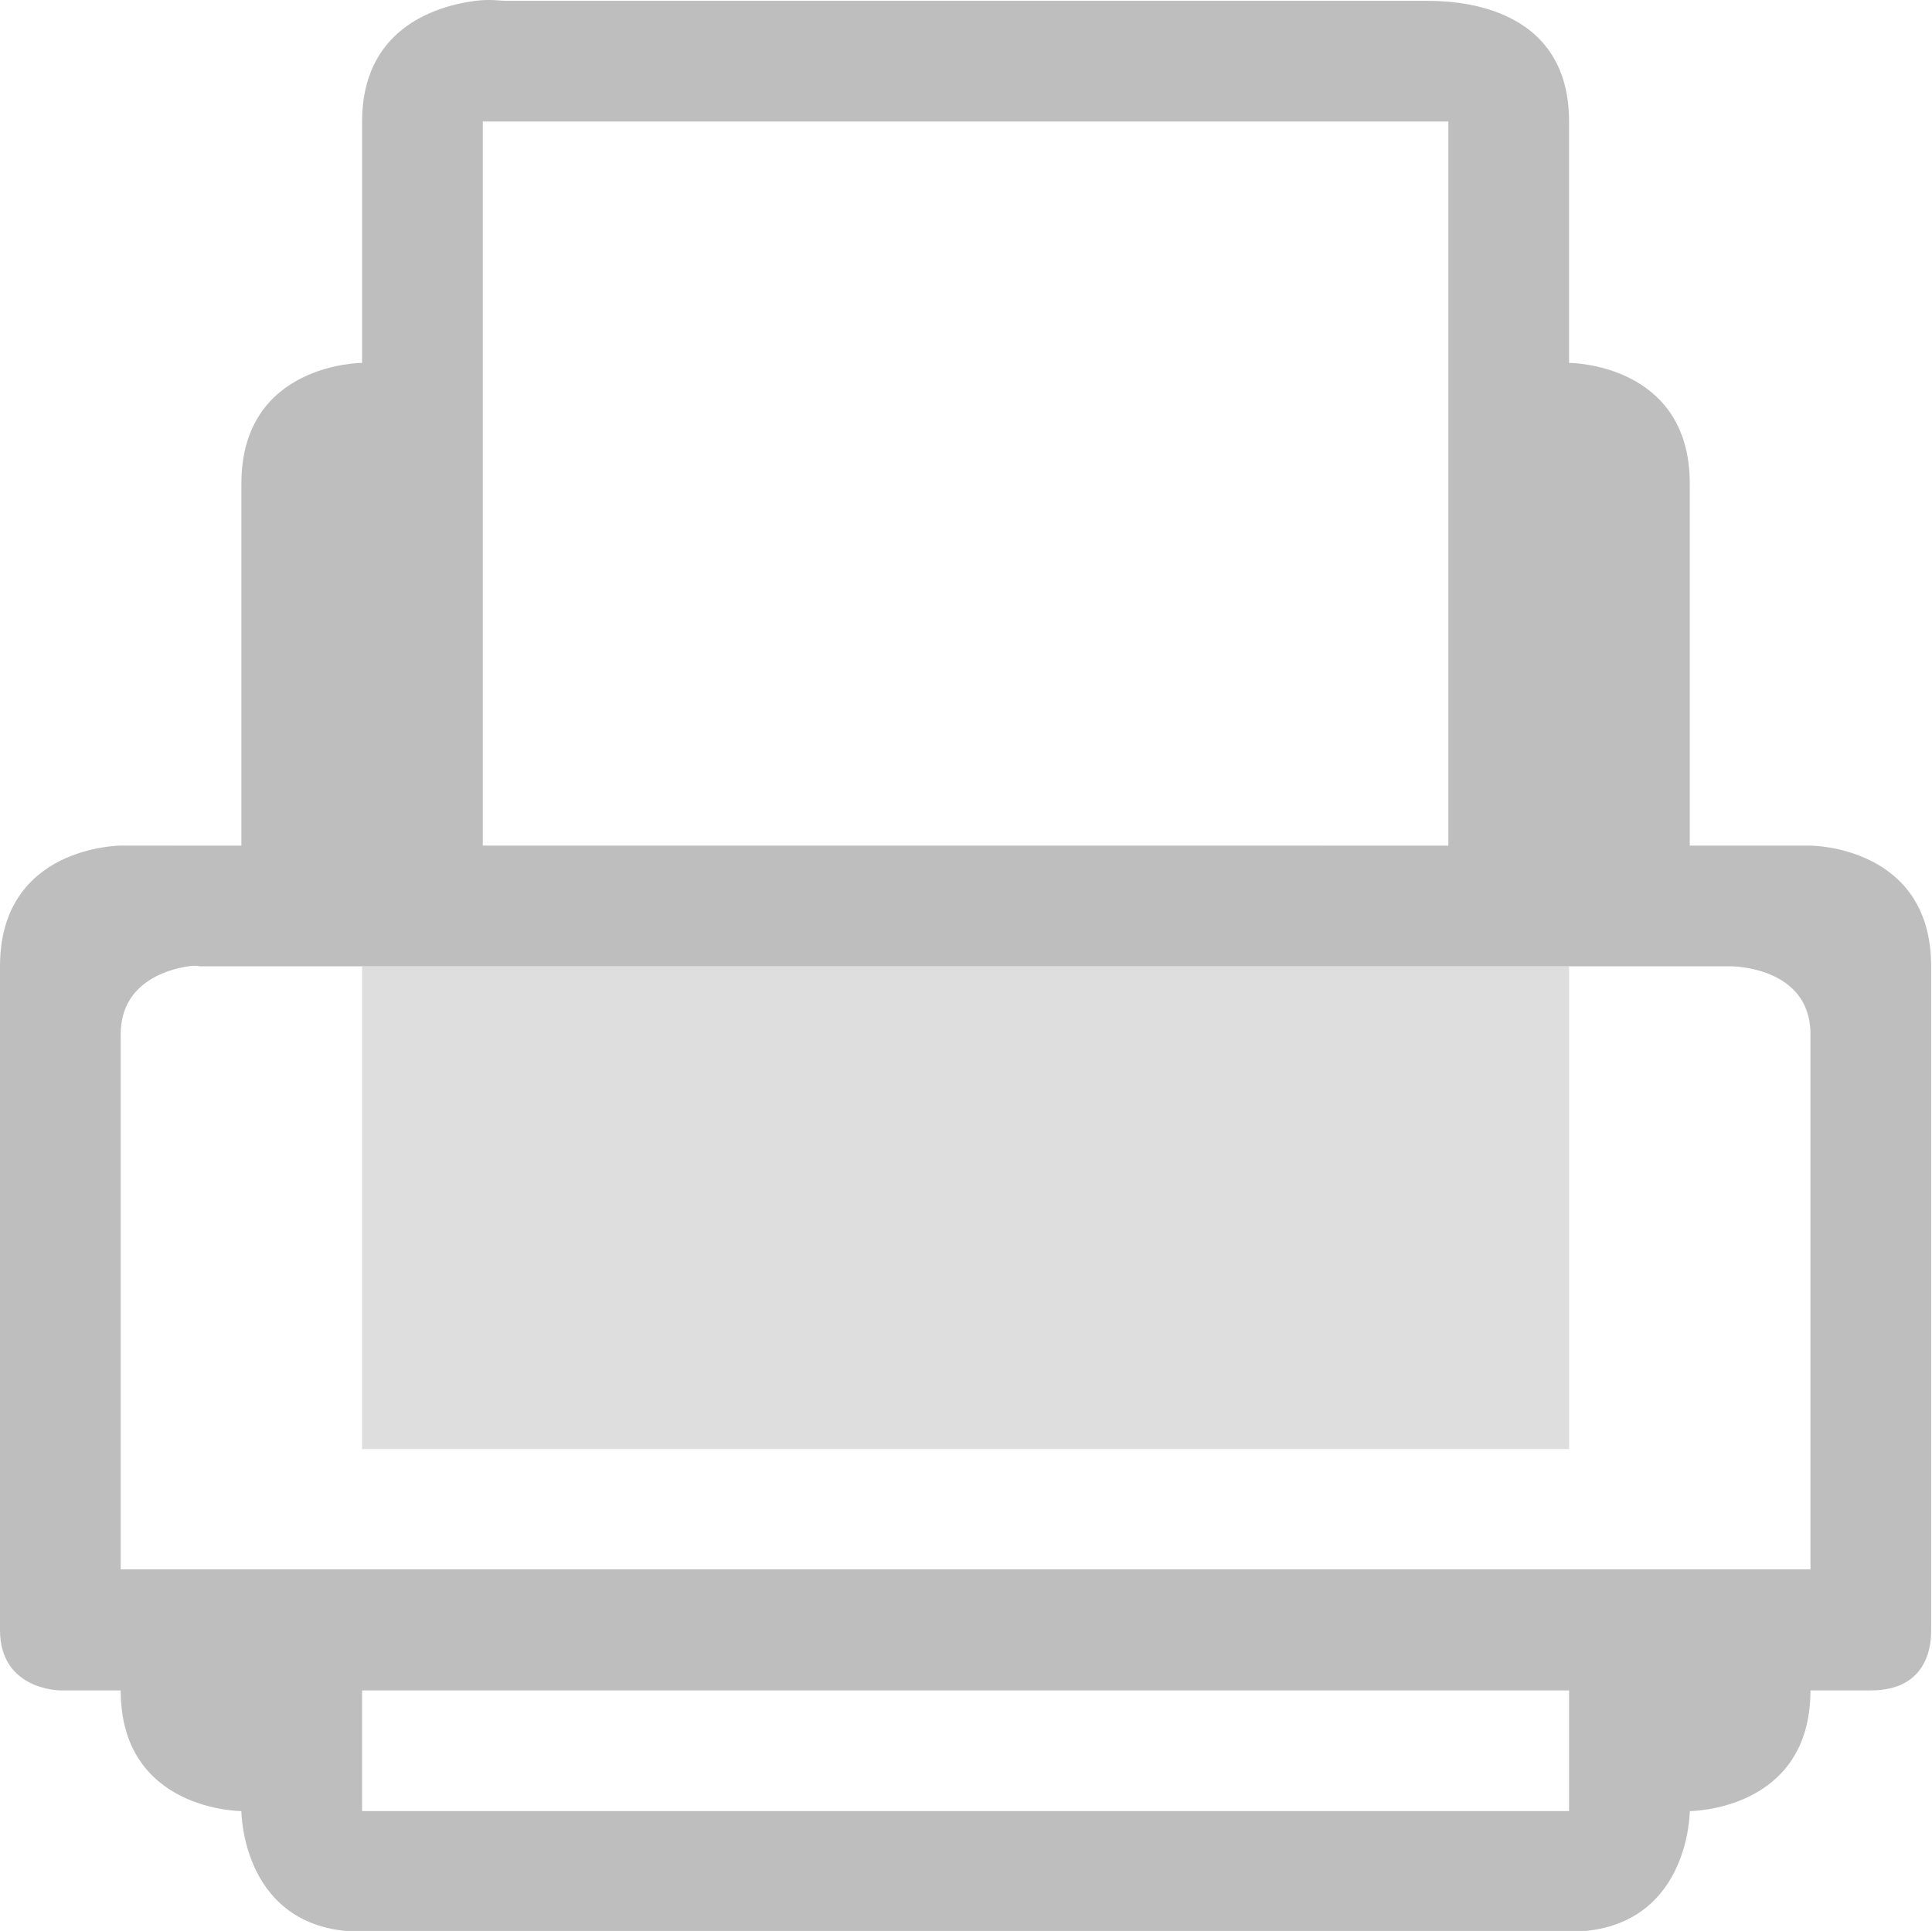 <svg xmlns="http://www.w3.org/2000/svg" viewBox="0 0 16.007 16"><title>elementary Symbolic Icon Theme</title><g fill="#bebebe"><path d="M3.938.007c-.36.047-.938.25-.938 1v2s-1 0-1 1v3H1s-1 0-1 1v5.5c0 .5.5.5.5.5H1c0 1 1 1 1 1s0 1 1 1h10c1 0 1-1 1-1s1 0 1-1h.5c.5 0 .5-.42.5-.5v-5.5c0-1-1-1-1-1h-1v-3c0-1-1-1-1-1v-2c0-1-1-1-1.188-1H4.19c-.048 0-.13-.016-.25 0zm.062 1h8v6H4v-6zm-2.438 7c.062-.01.094 0 .094 0h12.688s.656 0 .656.562v4.435H1V8.57c0-.422.378-.537.562-.563zm1.438 6h10v1H3v-1z" style="text-indent:0;text-align:start;line-height:normal;text-transform:none;block-progression:tb;-inkscape-font-specification:Sans" font-weight="400" color="#000" overflow="visible" font-family="Sans"/><path d="M3 8.007v4h10v-4H3z" opacity=".5"/></g></svg>